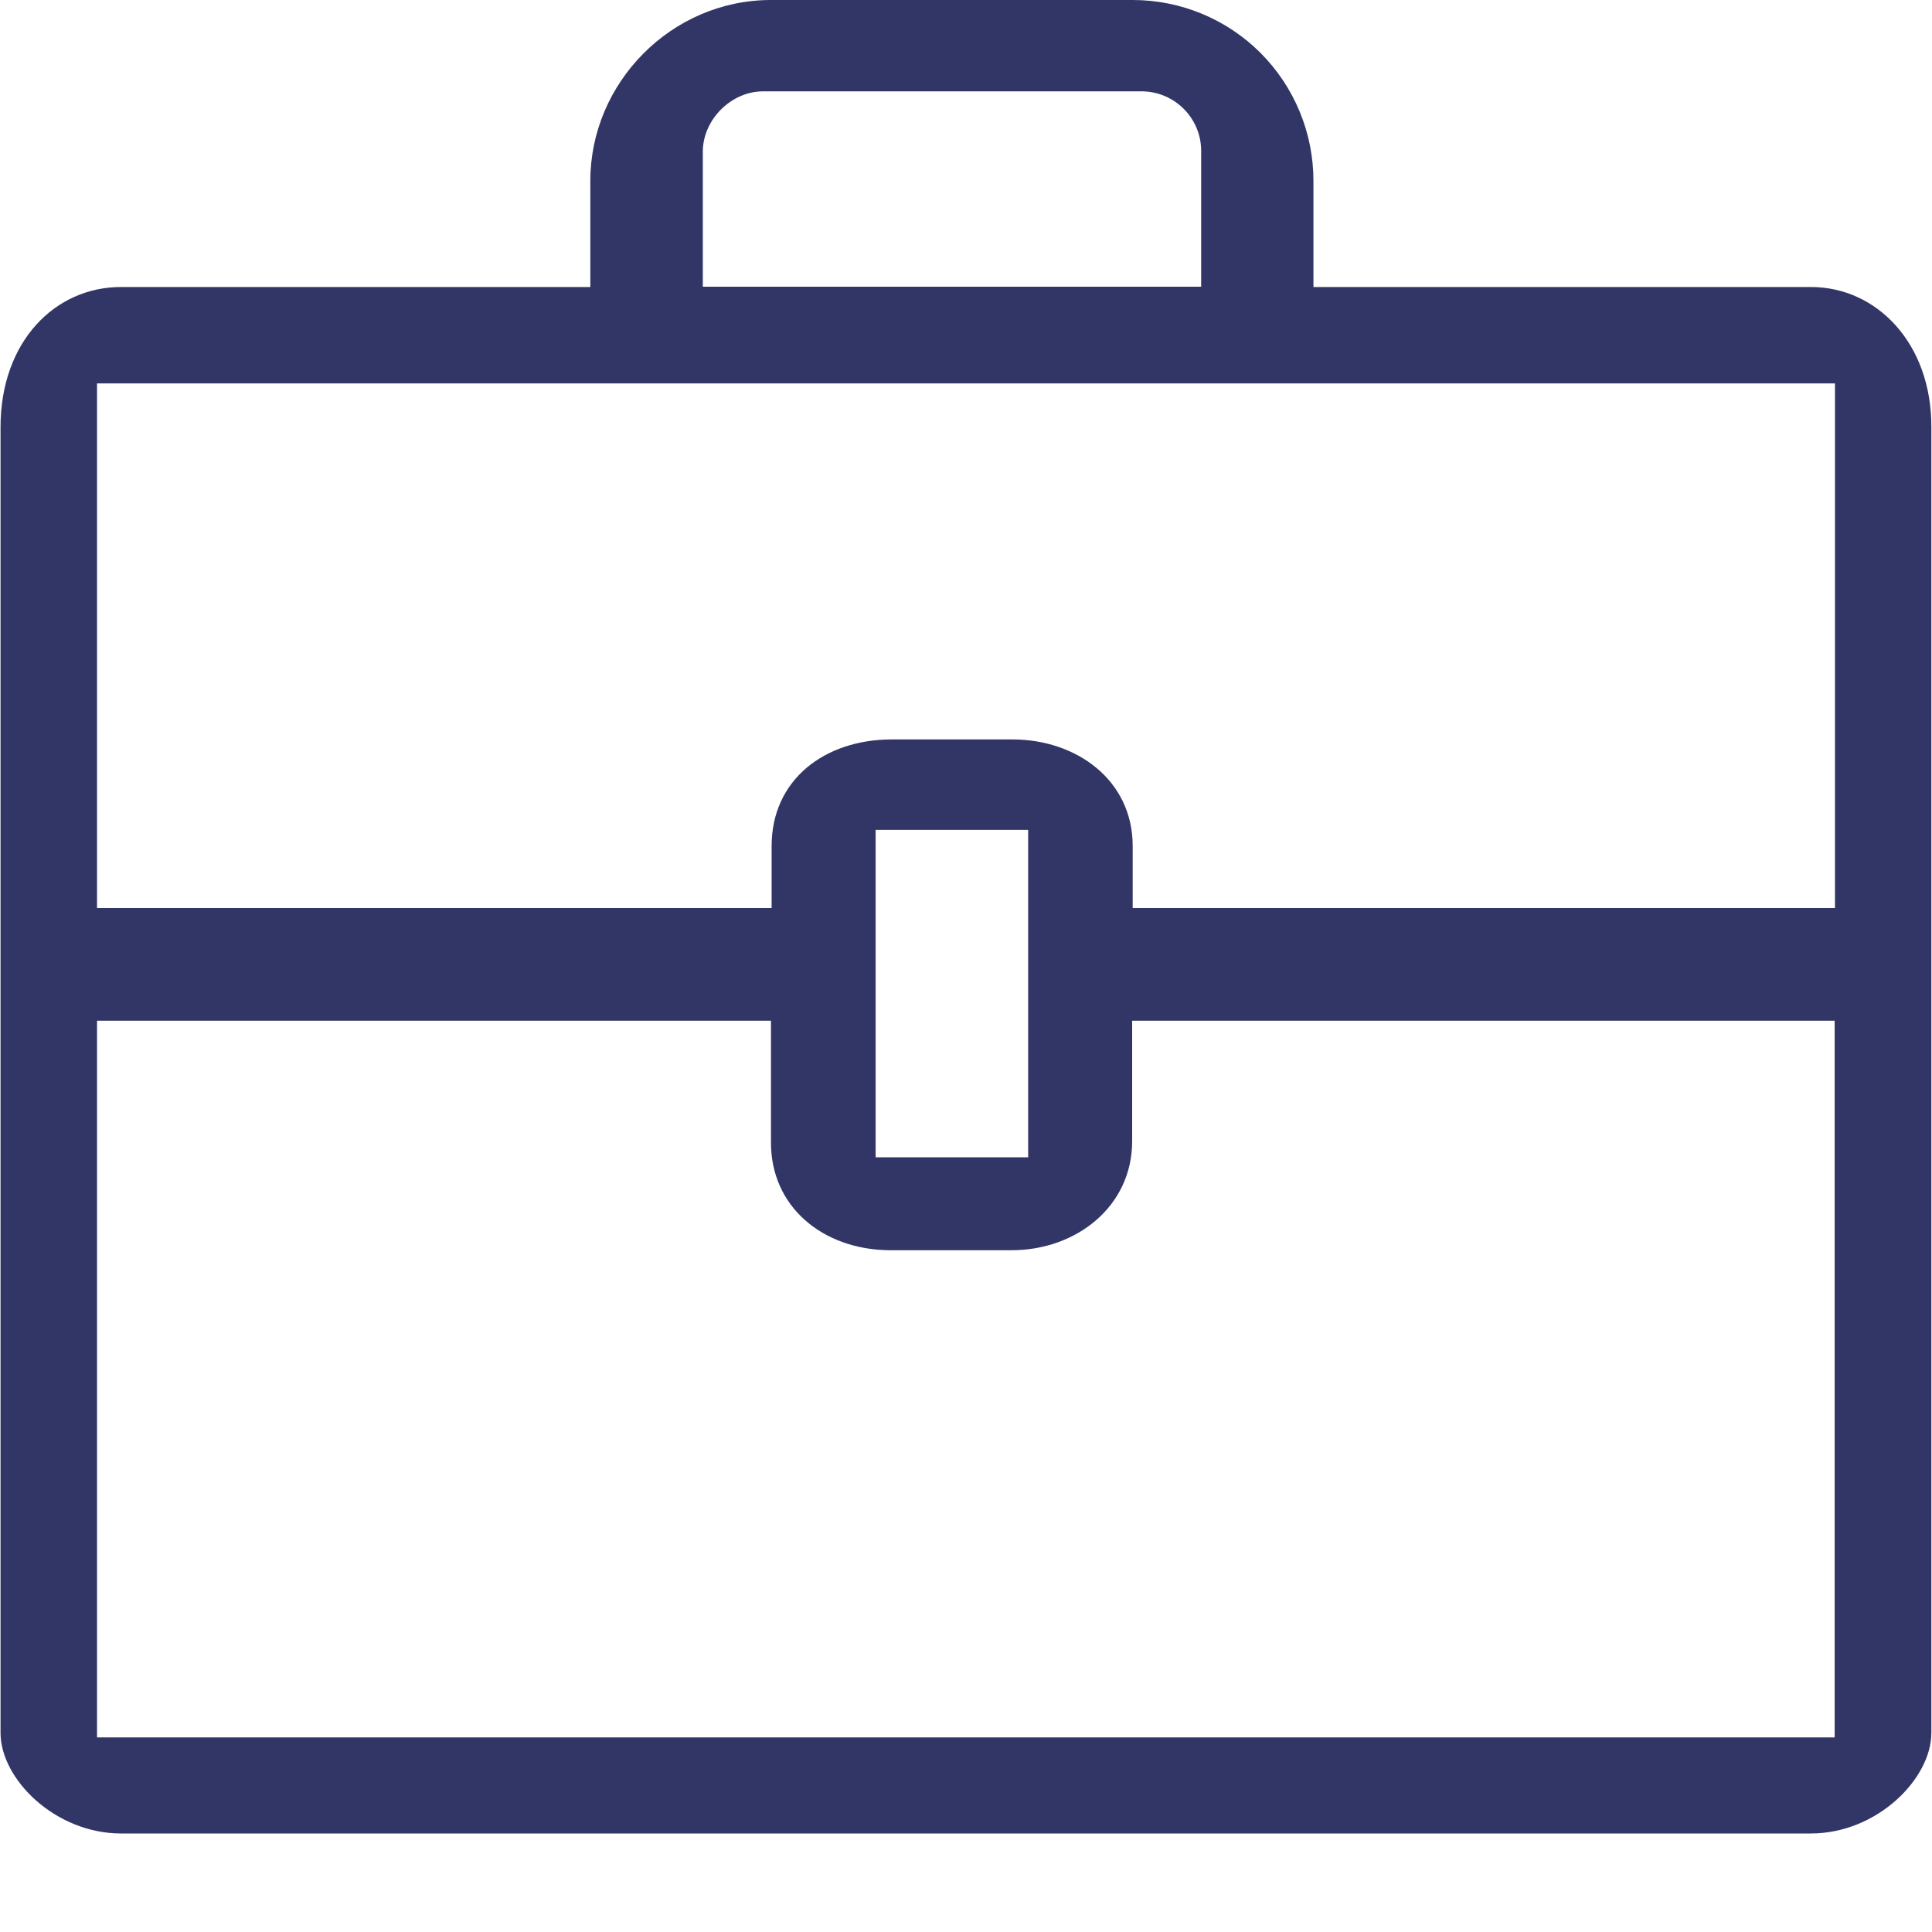 <svg xmlns="http://www.w3.org/2000/svg" width="18" height="18" viewBox="0 0 18 18">
  <path fill="#323666" d="M16.872,2.674 L12.237,2.674 L12.237,1.684 C12.237,1.237 12.059,0.809 11.744,0.493 C11.428,0.177 11,-3.69237863e-16 10.553,0 L7.183,0 C6.254,0 5.5,0.772 5.5,1.684 L5.5,2.674 L1.127,2.674 C0.512,2.674 0.005,3.183 0.005,3.979 L0.005,16.145 C0.005,16.576 0.515,17.082 1.127,17.082 L16.872,17.082 C17.487,17.082 17.994,16.573 17.994,16.145 L17.994,3.979 C17.997,3.202 17.487,2.674 16.872,2.674 L16.872,2.674 Z M6.548,1.413 C6.548,1.116 6.811,0.851 7.11,0.851 L10.629,0.851 C10.935,0.848 11.186,1.092 11.191,1.397 L11.191,2.671 L6.548,2.671 L6.548,1.413 Z M0.904,3.572 L17.096,3.572 L17.096,8.46 L10.553,8.46 L10.553,7.882 C10.553,7.267 10.028,6.889 9.432,6.889 L8.31,6.889 C7.68,6.889 7.189,7.267 7.189,7.882 L7.189,8.46 L0.904,8.46 L0.904,3.572 Z M9.579,10.782 L8.158,10.782 L8.158,7.732 L9.579,7.732 L9.579,10.782 Z M0.904,16.187 L0.904,9.51 L7.183,9.51 L7.183,10.632 C7.176,11.244 7.667,11.64 8.279,11.648 L9.426,11.648 C10.023,11.648 10.548,11.244 10.548,10.632 L10.548,9.51 L17.093,9.51 L17.093,16.187 L0.904,16.187 Z"/>
</svg>
